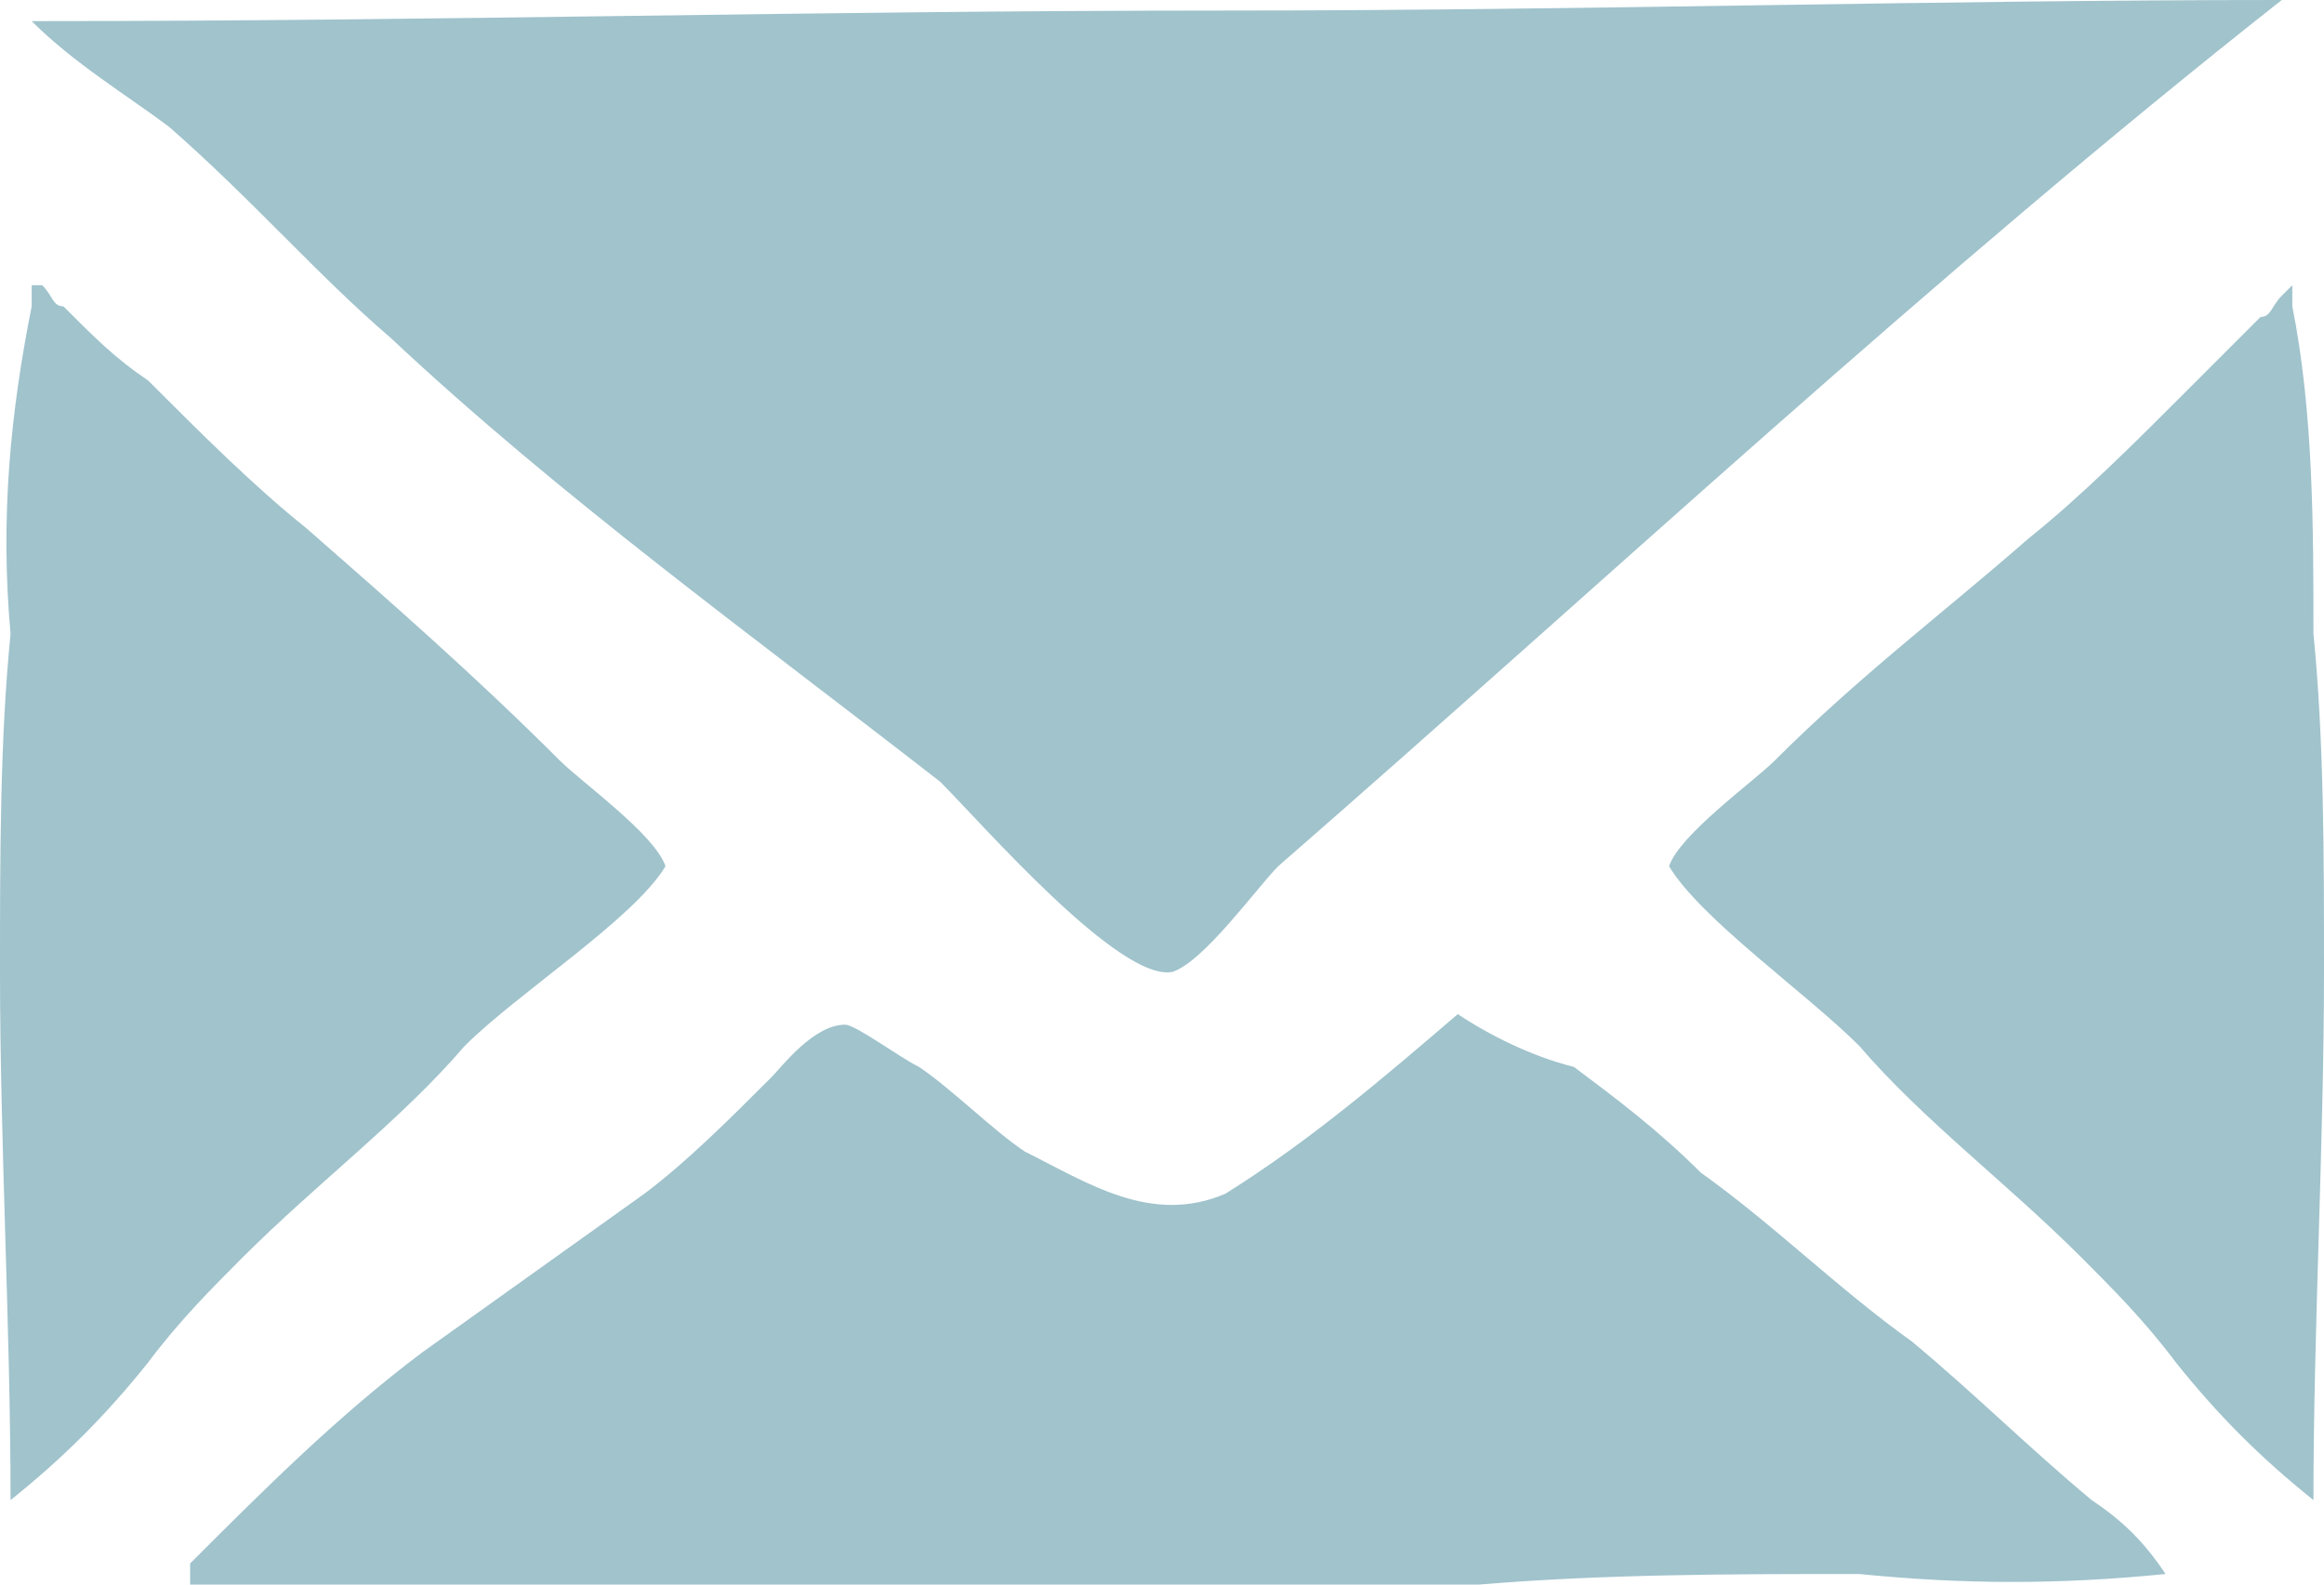 <?xml version="1.0" encoding="utf-8"?>
<!-- Generator: Adobe Illustrator 21.0.0, SVG Export Plug-In . SVG Version: 6.00 Build 0)  -->
<!DOCTYPE svg PUBLIC "-//W3C//DTD SVG 1.1//EN" "http://www.w3.org/Graphics/SVG/1.1/DTD/svg11.dtd">
<svg version="1.1" id="Layer_1" xmlns="http://www.w3.org/2000/svg" xmlns:xlink="http://www.w3.org/1999/xlink" x="0px" y="0px"
	 viewBox="0 0 22 15" style="enable-background:new 0 0 22 15;" xml:space="preserve">
<style type="text/css">
	.st0{fill:#A0C3CC;}
</style>
<path class="st0" d="M0.3,0.2c4,0,7.4-0.1,11.3-0.1C15,0.1,18.3,0,21.6,0c-3.3,2.6-6.4,5.5-9.5,8.2c-0.2,0.2-0.7,0.9-1,1
	c-0.5,0.1-1.8-1.4-2.2-1.8C7.1,6,5.3,4.7,3.7,3.2C3,2.6,2.4,1.9,1.6,1.2C1.2,0.9,0.7,0.6,0.3,0.2"/>
<path class="st0" d="M1.8,14.8c0.7-0.7,1.4-1.4,2.2-2c0.7-0.5,1.4-1,2.1-1.5c0.4-0.3,0.8-0.7,1.2-1.1C7.4,10.1,7.7,9.7,8,9.7
	c0.1,0,0.5,0.3,0.7,0.4c0.3,0.2,0.7,0.6,1,0.8c0.6,0.3,1.2,0.7,1.9,0.4c0.8-0.5,1.5-1.1,2.2-1.7c0.3,0.2,0.7,0.4,1.1,0.5
	c0.4,0.3,0.8,0.6,1.2,1c0.7,0.5,1.3,1.1,2,1.6c0.6,0.5,1.1,1,1.7,1.5c0.3,0.2,0.5,0.4,0.7,0.7c-1,0.1-1.9,0.1-2.9,0
	c-1.2,0-2.4,0-3.6,0.1c-3.1,0.1-6.3,0.1-9.5,0c-0.6,0-1.1,0-1.7,0c-0.3,0-0.7,0-1,0"/>
<path class="st0" d="M0.3,2.9C0.1,3.9,0,4.9,0.1,6C0,7,0,8.1,0,9.2c0,1.6,0.1,3.4,0.1,5c0.5-0.4,0.9-0.8,1.3-1.3
	c0.3-0.4,0.6-0.7,0.9-1c0.7-0.7,1.5-1.3,2.1-2C4.9,9.4,6,8.7,6.3,8.2c-0.1-0.3-0.8-0.8-1-1C4.5,6.4,3.7,5.7,2.9,5
	c-0.5-0.4-1-0.9-1.5-1.4C1.1,3.4,0.9,3.2,0.6,2.9c-0.1,0-0.1-0.1-0.2-0.2C0.3,2.7,0.3,2.7,0.3,2.7"/>
<path class="st0" d="M21.7,2.9c0.2,1,0.2,2.1,0.2,3.1C22,7,22,8.1,22,9.2c0,1.6-0.1,3.4-0.1,5c-0.5-0.4-0.9-0.8-1.3-1.3
	c-0.3-0.4-0.6-0.7-0.9-1c-0.7-0.7-1.5-1.3-2.1-2c-0.5-0.5-1.5-1.2-1.8-1.7c0.1-0.3,0.8-0.8,1-1c0.8-0.8,1.6-1.4,2.4-2.1
	c0.5-0.4,1-0.9,1.5-1.4c0.2-0.2,0.5-0.5,0.7-0.7c0.1,0,0.1-0.1,0.2-0.2c0.1-0.1,0.1-0.1,0.1-0.1"/>
</svg>
